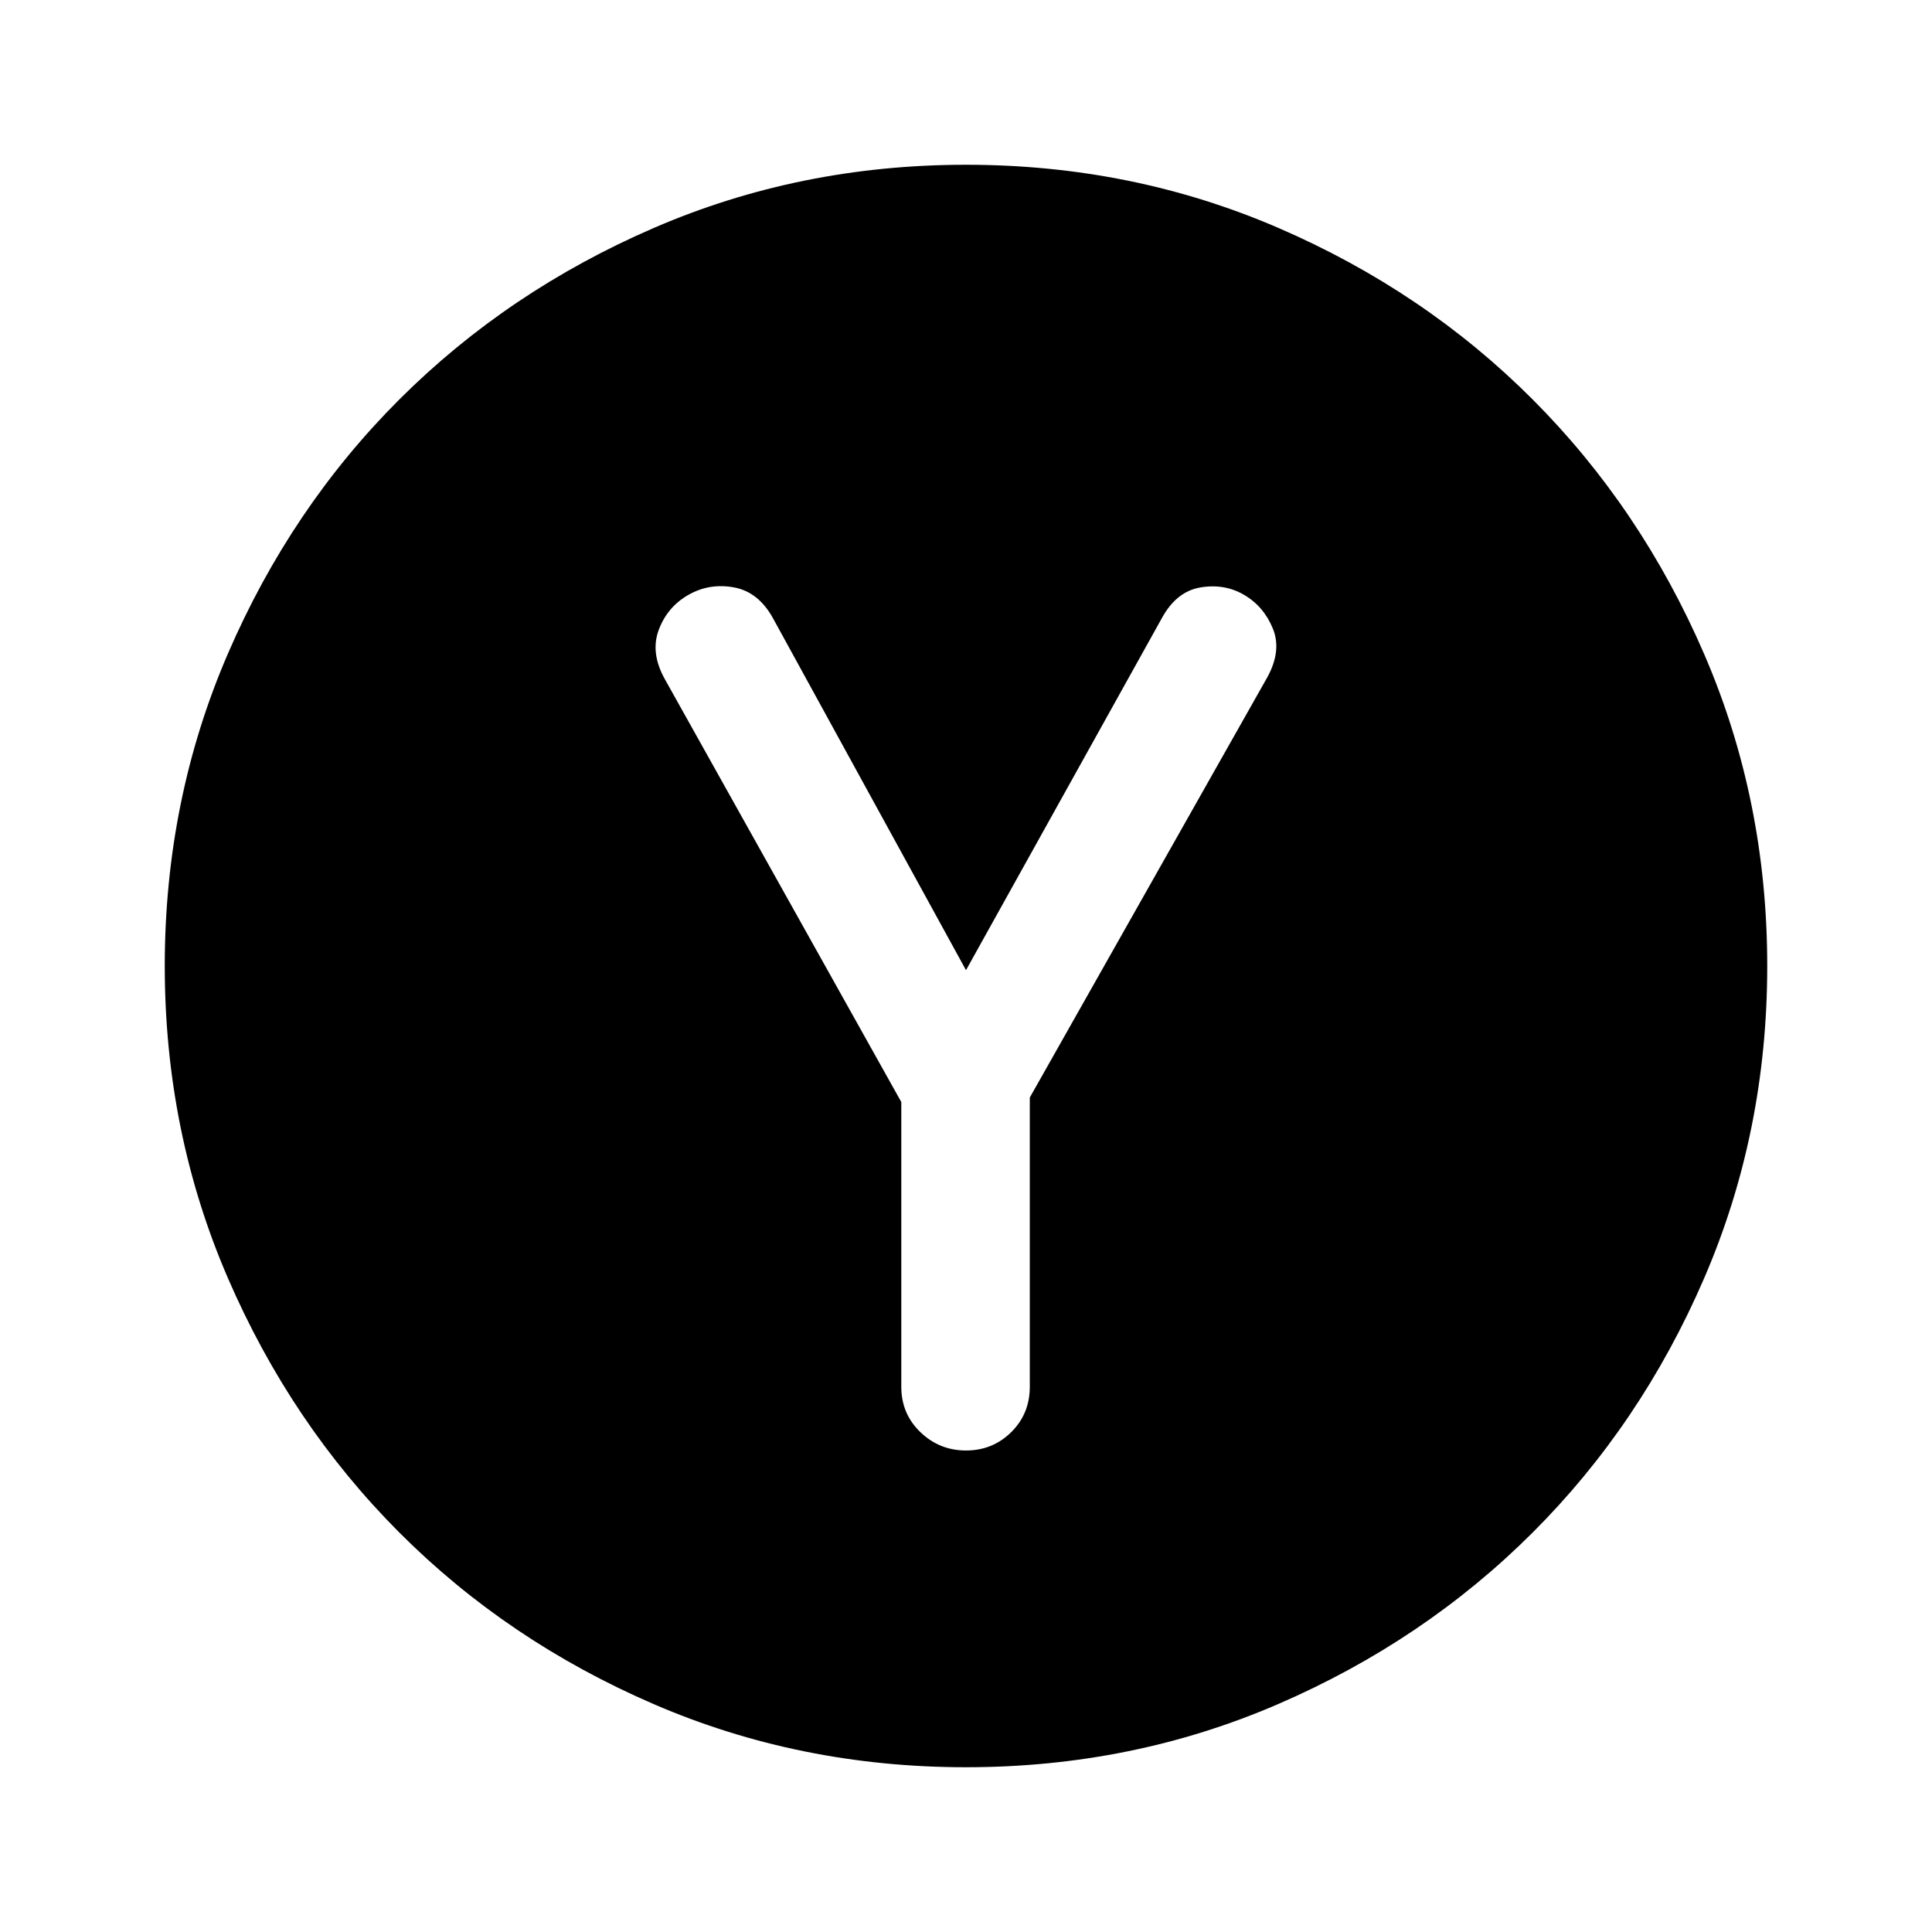 <svg xmlns="http://www.w3.org/2000/svg" height="24" viewBox="0 -960 960 960" width="24"><path d="M447.85-412.41v141.48q0 13.44 9.48 22.55 9.47 9.12 22.69 9.12t22.45-9.12q9.23-9.11 9.23-22.55v-143.72l118.02-208.81q7.24-13.21 2.76-24.19t-14.22-16.72q-9.74-5.74-21.71-3.75-11.96 1.99-19.2 15.21L480-477.93l-95.83-174.74q-7.24-13.22-19.48-15.46-12.25-2.24-22.69 3.76-10.48 6-14.72 17.48t3.26 24.69l117.31 209.79ZM480-81.87q-82.58 0-155.17-31.36-72.6-31.36-126.43-85.29-53.83-53.94-85.18-126.46Q81.87-397.5 81.87-480q0-82.58 31.36-155.17 31.36-72.6 85.29-126.43 53.94-53.83 126.46-85.18Q397.5-878.13 480-878.13q82.58 0 155.17 31.36 72.6 31.36 126.43 85.29 53.83 53.94 85.18 126.46Q878.13-562.5 878.13-480q0 82.58-31.36 155.17-31.36 72.6-85.29 126.43-53.94 53.83-126.46 85.18Q562.5-81.87 480-81.87Z"/></svg>